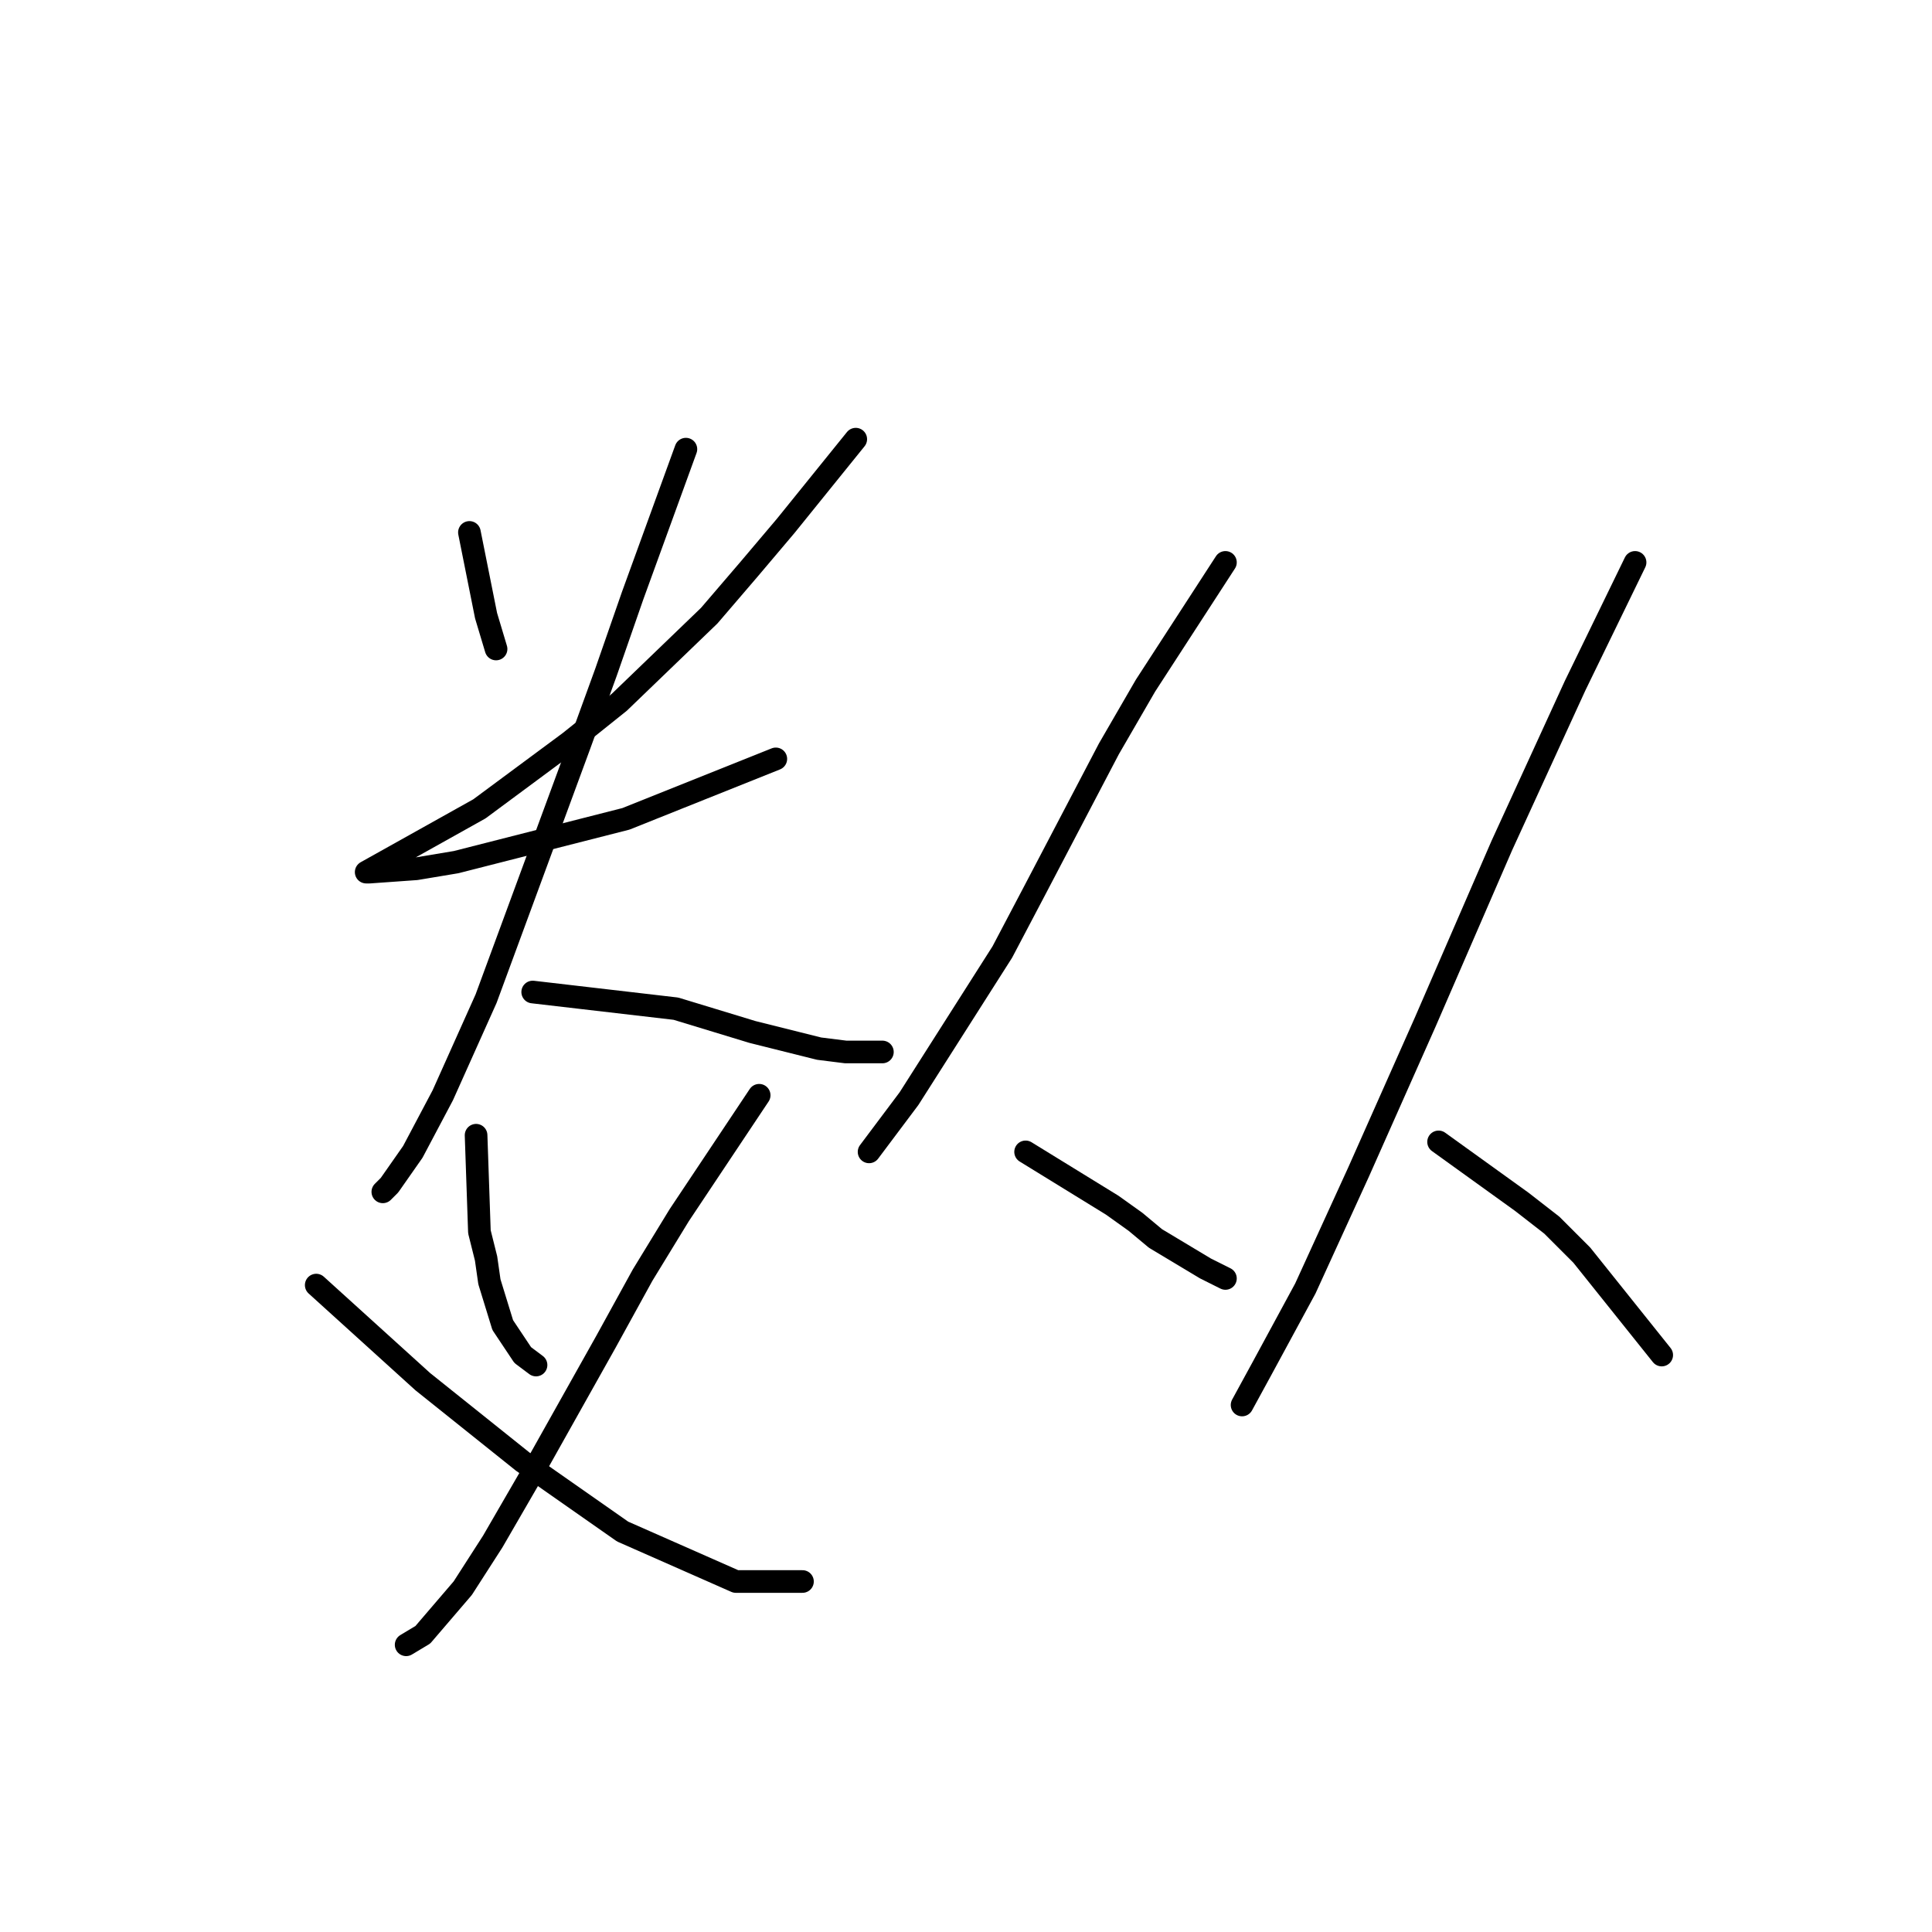 <?xml version="1.0" standalone="no"?>
    <svg width="256" height="256" xmlns="http://www.w3.org/2000/svg" version="1.1">
    <polyline stroke="black" stroke-width="3" stroke-linecap="round" fill="transparent" stroke-linejoin="round" points="62.201 70.549 64.407 81.581 65.731 85.994 65.731 85.994 " />
        <polyline stroke="black" stroke-width="3" stroke-linecap="round" fill="transparent" stroke-linejoin="round" points="113.392 58.193 104.124 69.666 99.27 75.403 93.974 81.581 82.059 93.055 75.44 98.351 63.525 107.177 48.521 115.561 48.962 115.561 55.14 115.12 60.436 114.237 82.942 108.501 102.8 100.557 102.8 100.557 " />
        <polyline stroke="black" stroke-width="3" stroke-linecap="round" fill="transparent" stroke-linejoin="round" points="90.885 59.516 83.825 78.934 80.294 89.083 76.764 98.792 64.407 132.331 58.671 145.128 54.699 152.63 51.61 157.043 50.727 157.926 50.727 157.926 " />
        <polyline stroke="black" stroke-width="3" stroke-linecap="round" fill="transparent" stroke-linejoin="round" points="70.586 131.448 89.561 133.655 99.711 136.744 108.537 138.95 112.068 139.392 116.922 139.392 116.922 139.392 " />
        <polyline stroke="black" stroke-width="3" stroke-linecap="round" fill="transparent" stroke-linejoin="round" points="63.083 150.424 63.525 163.222 64.407 166.752 64.849 169.841 66.614 175.578 69.262 179.55 71.027 180.874 71.027 180.874 " />
        <polyline stroke="black" stroke-width="3" stroke-linecap="round" fill="transparent" stroke-linejoin="round" points="100.594 145.128 90.003 161.015 85.148 168.959 80.294 177.784 70.144 195.878 65.29 204.262 61.318 210.441 56.023 216.619 53.816 217.943 53.816 217.943 " />
        <polyline stroke="black" stroke-width="3" stroke-linecap="round" fill="transparent" stroke-linejoin="round" points="41.901 170.282 56.023 183.08 69.262 193.671 82.501 202.939 97.505 209.558 106.331 209.558 106.331 209.558 " />
        <polyline stroke="black" stroke-width="3" stroke-linecap="round" fill="transparent" stroke-linejoin="round" points="162.376 74.521 151.785 90.849 146.93 99.233 137.222 117.768 132.809 126.153 120.452 145.57 115.157 152.63 115.157 152.63 " />
        <polyline stroke="black" stroke-width="3" stroke-linecap="round" fill="transparent" stroke-linejoin="round" points="135.898 152.63 147.372 159.691 150.461 161.898 153.108 164.104 159.728 168.076 162.376 169.4 162.376 169.4 " />
        <polyline stroke="black" stroke-width="3" stroke-linecap="round" fill="transparent" stroke-linejoin="round" points="216.655 74.521 208.712 90.849 199.003 112.031 188.854 135.42 180.028 155.278 172.967 170.724 167.23 181.315 164.582 186.169 164.582 186.169 " />
        <polyline stroke="black" stroke-width="3" stroke-linecap="round" fill="transparent" stroke-linejoin="round" points="190.619 151.307 201.651 159.25 205.623 162.339 209.595 166.311 220.186 179.55 220.186 179.55 " />
        </svg>